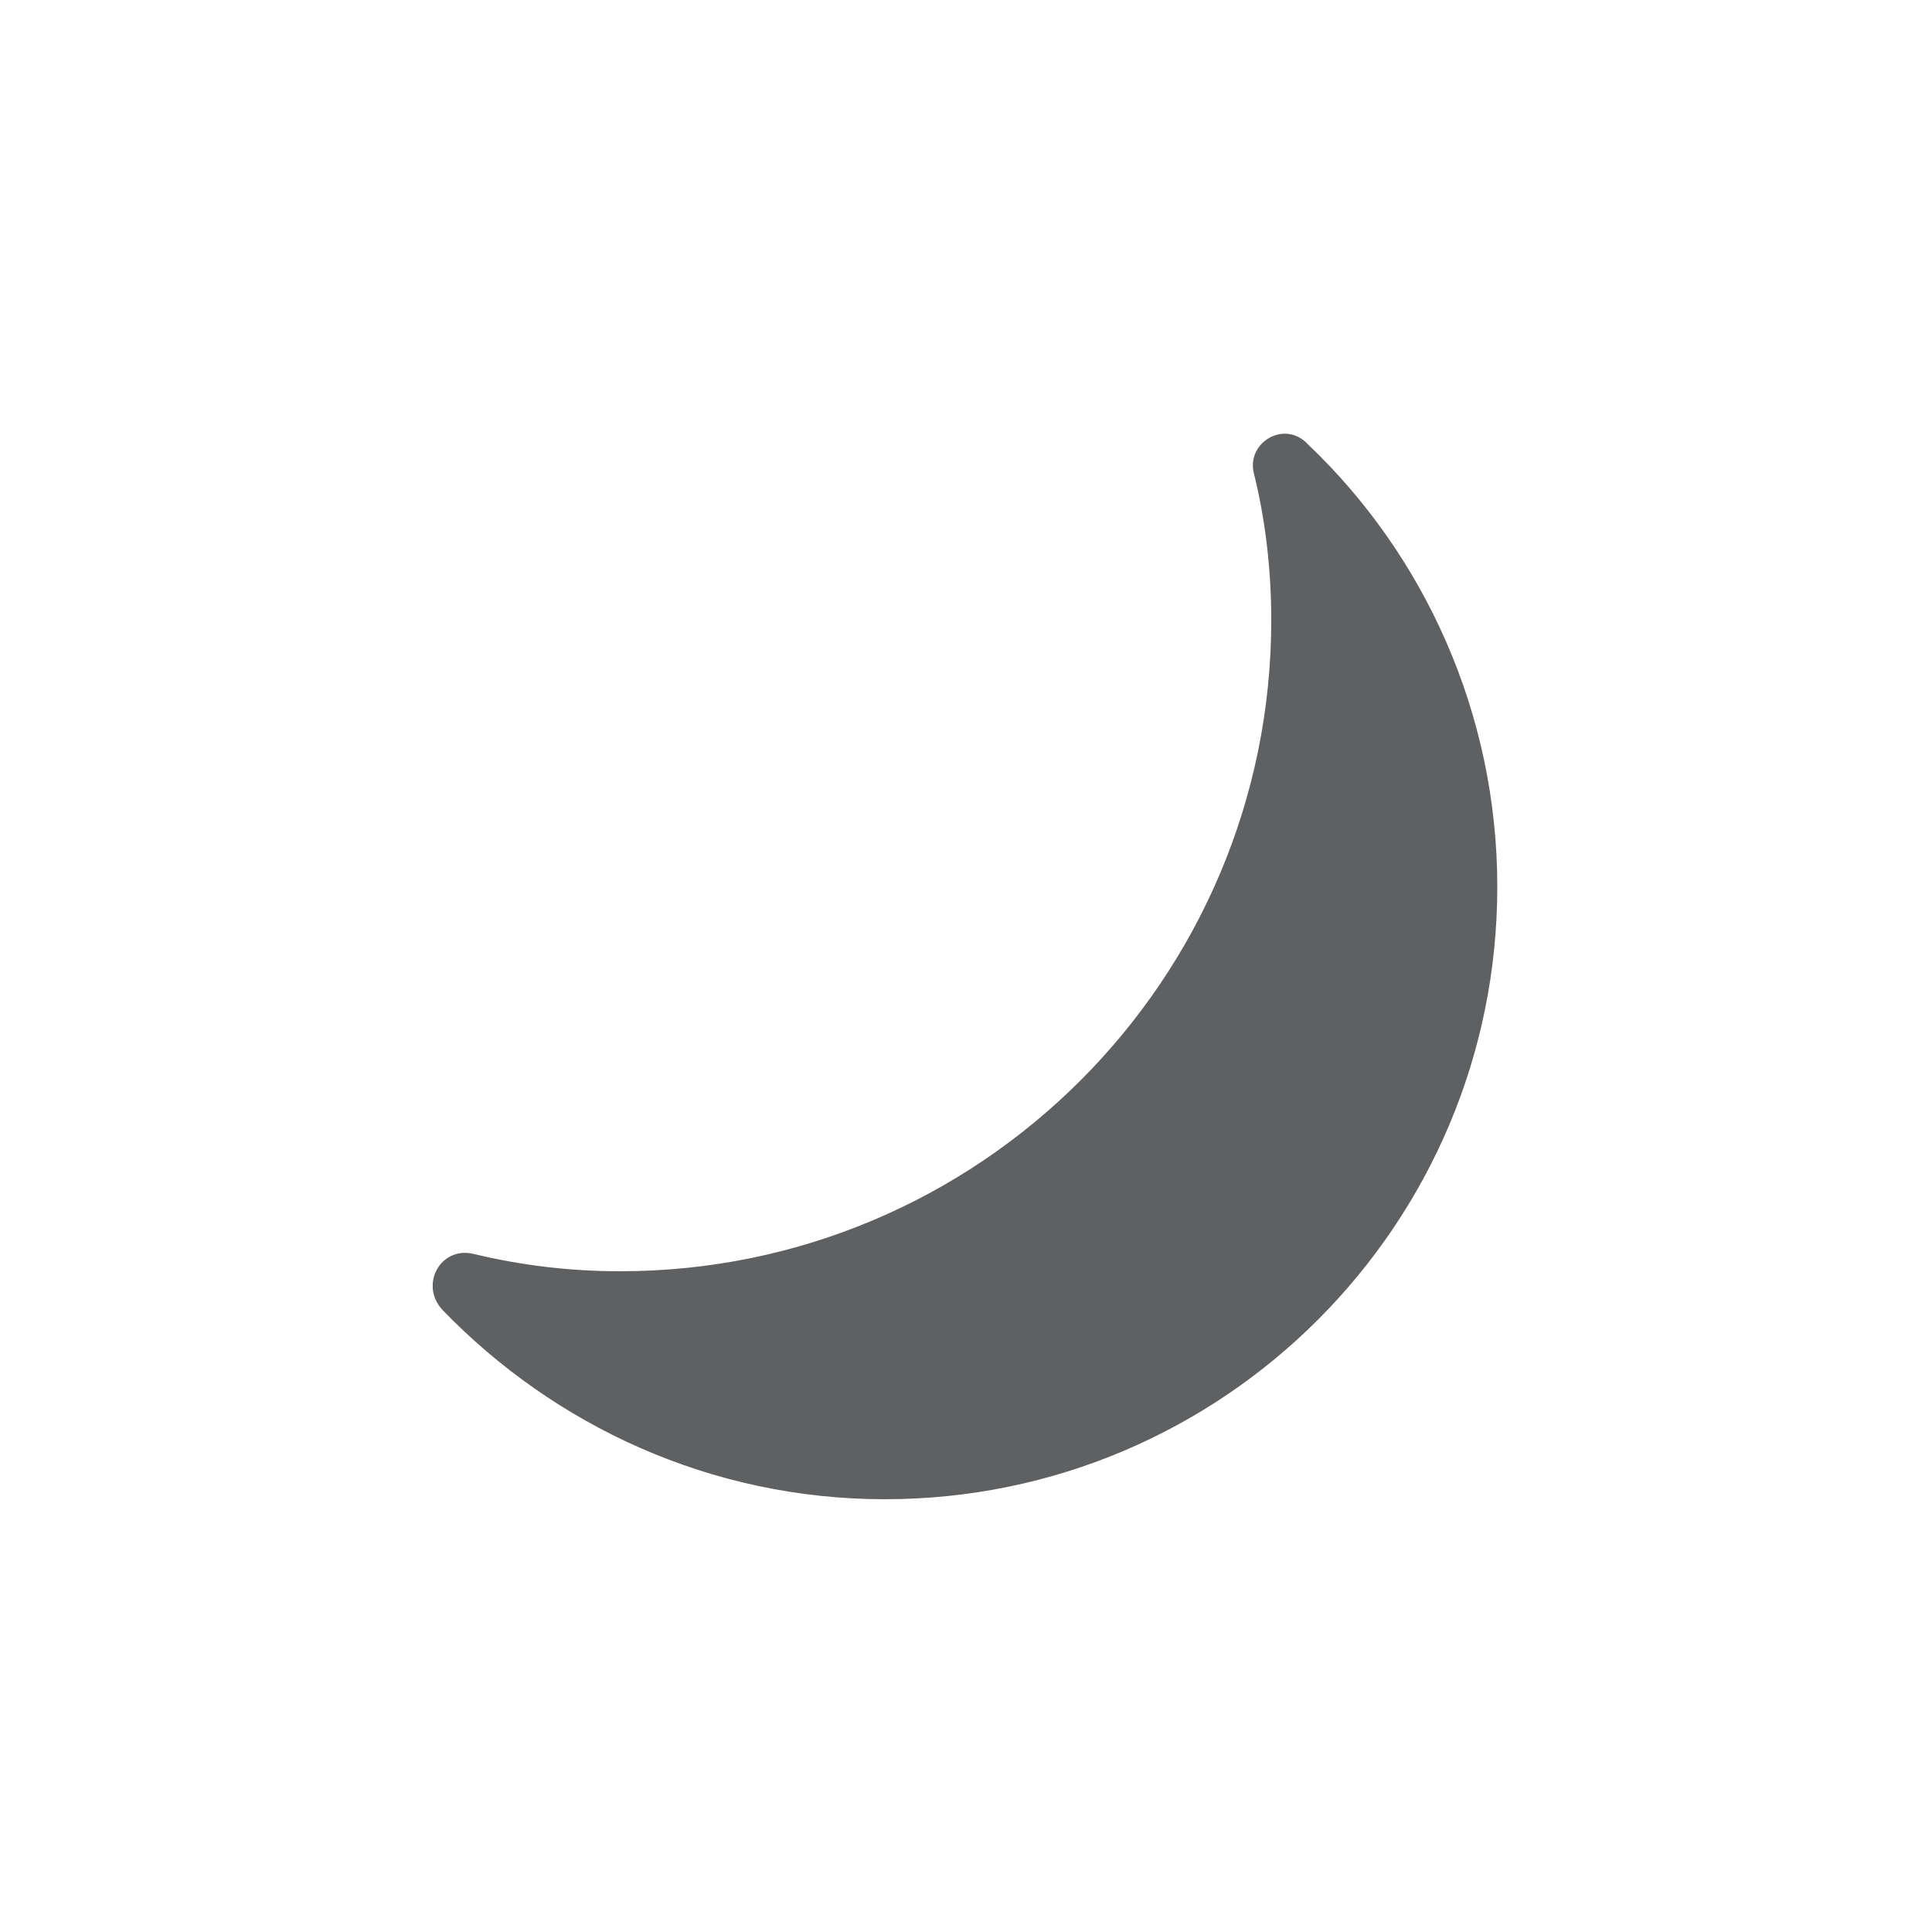 <svg enable-background="new 0 0 100 100" viewBox="0 0 100 100" xmlns="http://www.w3.org/2000/svg"><path d="m64.9 24.5c.6 2.4.9 5 .9 7.6 0 18.6-15.1 33.7-33.7 33.7-2.6 0-5.1-.3-7.6-.9-1.7-.4-2.8 1.6-1.6 2.9 5.8 6 13.9 9.8 22.9 9.8 17.5 0 31.7-14.2 31.7-31.7 0-9-3.8-17.2-9.8-22.9-1.2-1.3-3.2-.1-2.8 1.5z" fill="#5f6062"/></svg>